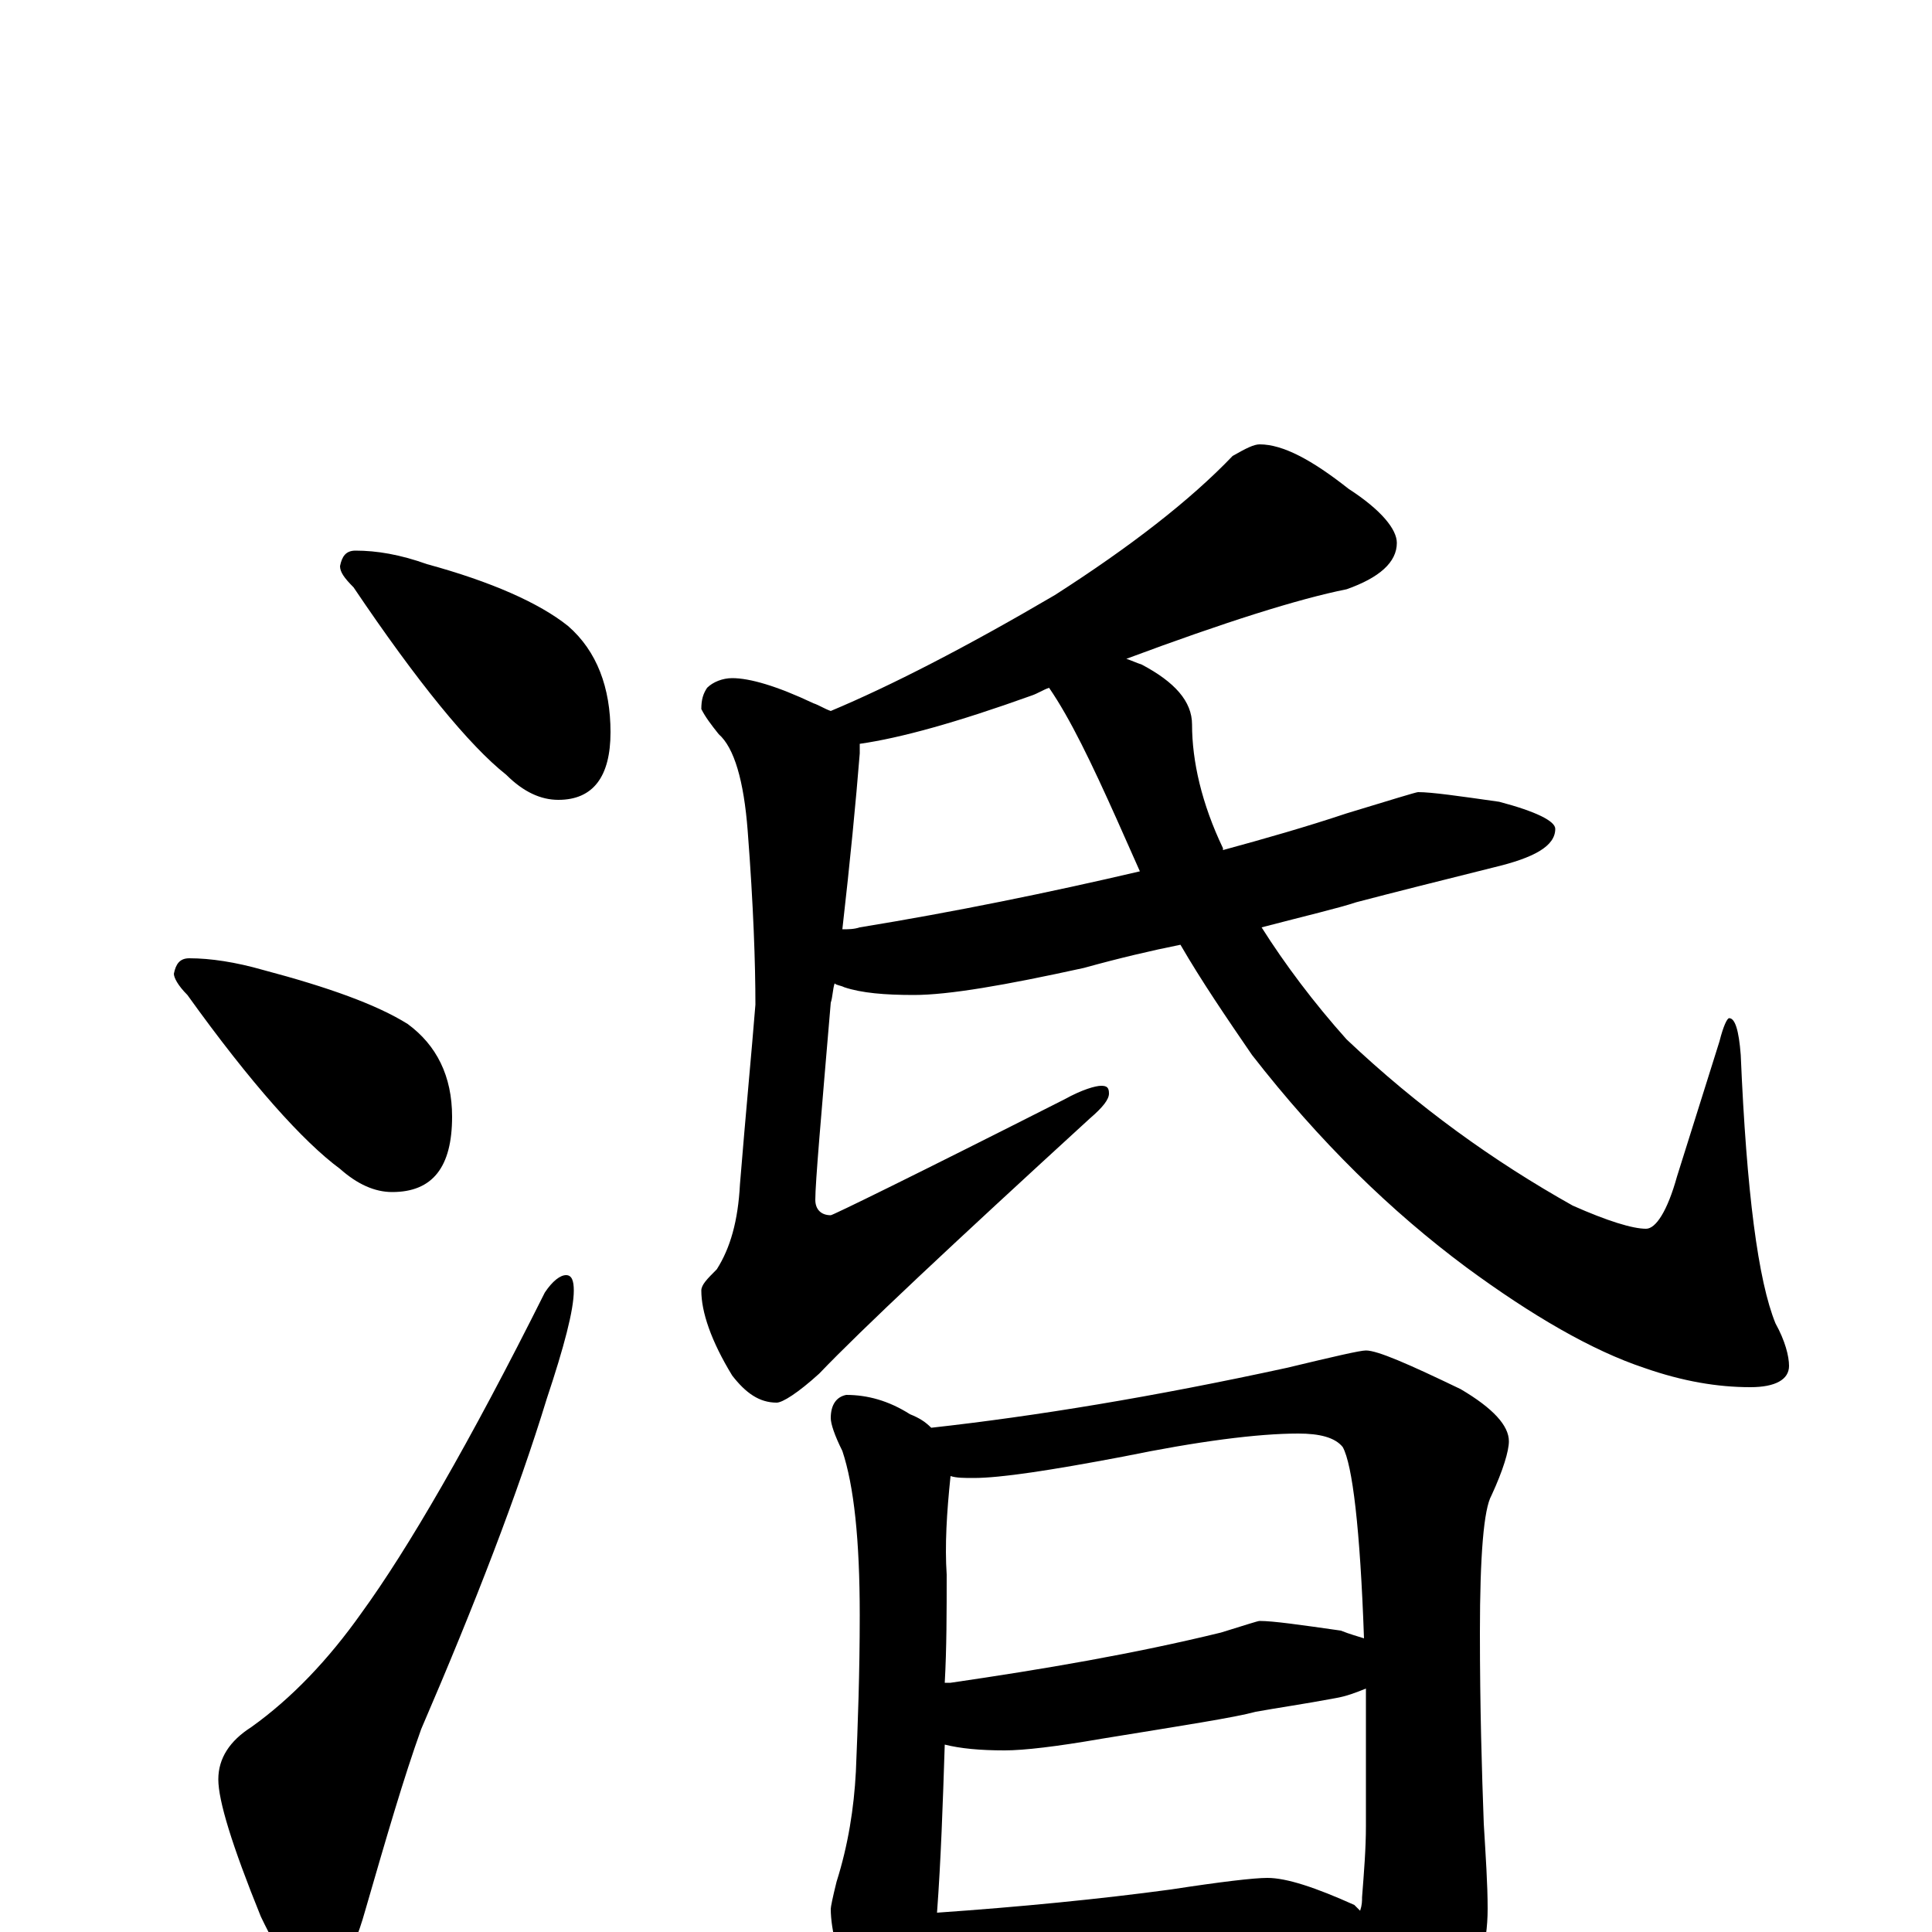 <?xml version="1.0" encoding="utf-8" ?>
<!DOCTYPE svg PUBLIC "-//W3C//DTD SVG 1.1//EN" "http://www.w3.org/Graphics/SVG/1.1/DTD/svg11.dtd">
<svg version="1.1" id="Layer_1" xmlns="http://www.w3.org/2000/svg" xmlns:xlink="http://www.w3.org/1999/xlink" x="0px" y="145px" width="1000px" height="1000px" viewBox="0 0 1000 1000" enable-background="new 0 0 1000 1000" xml:space="preserve">
<g id="Layer_1">
<path id="glyph" transform="matrix(1 0 0 -1 0 1000)" d="M184,715C195,715 207,713 221,708C254,699 279,688 294,676C309,663 316,644 316,621C316,598 307,586 289,586C280,586 271,590 262,599C243,614 216,647 183,696C178,701 176,704 176,707C177,712 179,715 184,715M98,504C109,504 122,502 136,498C170,489 195,480 211,470C226,459 234,443 234,422C234,396 224,383 203,383C194,383 185,387 176,395C157,409 130,439 97,485C92,490 90,494 90,496C91,501 93,504 98,504M293,340C296,340 297,337 297,332C297,322 292,303 283,276C268,227 246,170 218,105C209,80 200,49 189,11C182,-14 173,-27 164,-27C155,-27 146,-15 135,8C120,45 113,68 113,79C113,90 119,99 130,106C151,121 170,141 187,165C211,198 243,253 282,331C286,337 290,340 293,340M652,770C664,770 679,762 698,747C715,736 723,726 723,719C723,709 714,701 697,695C672,690 634,678 583,659C586,658 588,657 591,656C608,647 617,637 617,625C617,606 622,584 633,561l0,-1C655,566 676,572 697,579C720,586 733,590 734,590C741,590 755,588 776,585C795,580 805,575 805,571C805,562 794,556 773,551C745,544 721,538 702,533C693,530 676,526 653,520C665,501 680,481 697,462C734,427 773,399 814,376C832,368 845,364 852,364C857,364 863,373 868,391l22,70C892,469 894,473 895,473C898,473 900,467 901,454C904,383 910,337 919,315C924,306 926,298 926,293C926,286 919,282 906,282C889,282 871,285 851,292C824,301 793,319 759,344C720,373 683,409 648,454C635,473 622,492 611,511C596,508 579,504 561,499C520,490 491,485 473,485C458,485 446,486 437,489C435,490 433,490 432,491C431,488 431,484 430,481C425,422 422,388 422,379C422,374 425,371 430,371C431,371 472,391 551,431C560,436 567,438 570,438C573,438 574,437 574,434C574,431 571,427 564,421C493,356 446,312 424,289C413,279 405,274 402,274C393,274 386,279 379,288C368,306 363,321 363,332C363,335 366,338 371,343C378,354 382,368 383,387C386,424 389,455 391,480C391,501 390,531 387,570C385,596 380,613 372,620C368,625 365,629 363,633C363,638 364,641 366,644C369,647 374,649 379,649C388,649 402,645 421,636C424,635 427,633 430,632C461,645 500,665 546,692C585,717 616,741 638,764C645,768 649,770 652,770M590,549C586,558 582,567 578,576C565,605 554,628 543,644C540,643 537,641 534,640C495,626 466,618 445,615C445,613 445,611 445,610C443,585 440,554 436,519C439,519 442,519 445,520C494,528 543,538 590,549M438,278C449,278 460,275 471,268C476,266 479,264 482,261C536,267 597,277 666,292C691,298 704,301 707,301C713,301 729,294 756,281C773,271 781,262 781,254C781,249 778,239 772,226C768,219 766,195 766,155C766,116 767,83 768,56C769,39 770,25 770,12C770,-7 765,-23 756,-38C746,-54 736,-62 727,-62C724,-62 719,-57 714,-47C709,-36 705,-25 704,-16C681,-17 660,-18 641,-20l-102,-8C520,-30 506,-31 496,-31C491,-31 486,-31 482,-30C481,-33 481,-36 480,-39C475,-52 470,-58 465,-58C459,-58 452,-51 443,-36C434,-15 430,1 430,12C430,13 431,18 433,26C439,45 442,64 443,83C444,107 445,134 445,164C445,203 442,231 436,249C432,257 430,263 430,266C430,273 433,277 438,278M485,10C528,13 569,17 606,22C632,26 649,28 656,28C666,28 681,23 701,14C702,13 703,12 704,11C705,14 705,16 705,18C706,31 707,43 707,55C707,81 707,105 707,126C702,124 697,122 691,121C675,118 661,116 650,114C639,111 613,107 570,100C547,96 530,94 520,94C507,94 497,95 489,97C488,66 487,37 485,10M489,129C490,129 491,129 492,129C540,136 587,144 632,155C645,159 651,161 652,161C659,161 673,159 694,156C699,154 703,153 706,152C704,209 700,242 695,251C691,256 683,258 672,258C651,258 620,254 581,246C544,239 518,235 504,235C499,235 495,235 492,236C490,217 489,200 490,185C490,166 490,147 489,129z"/>
</g>
</svg>
